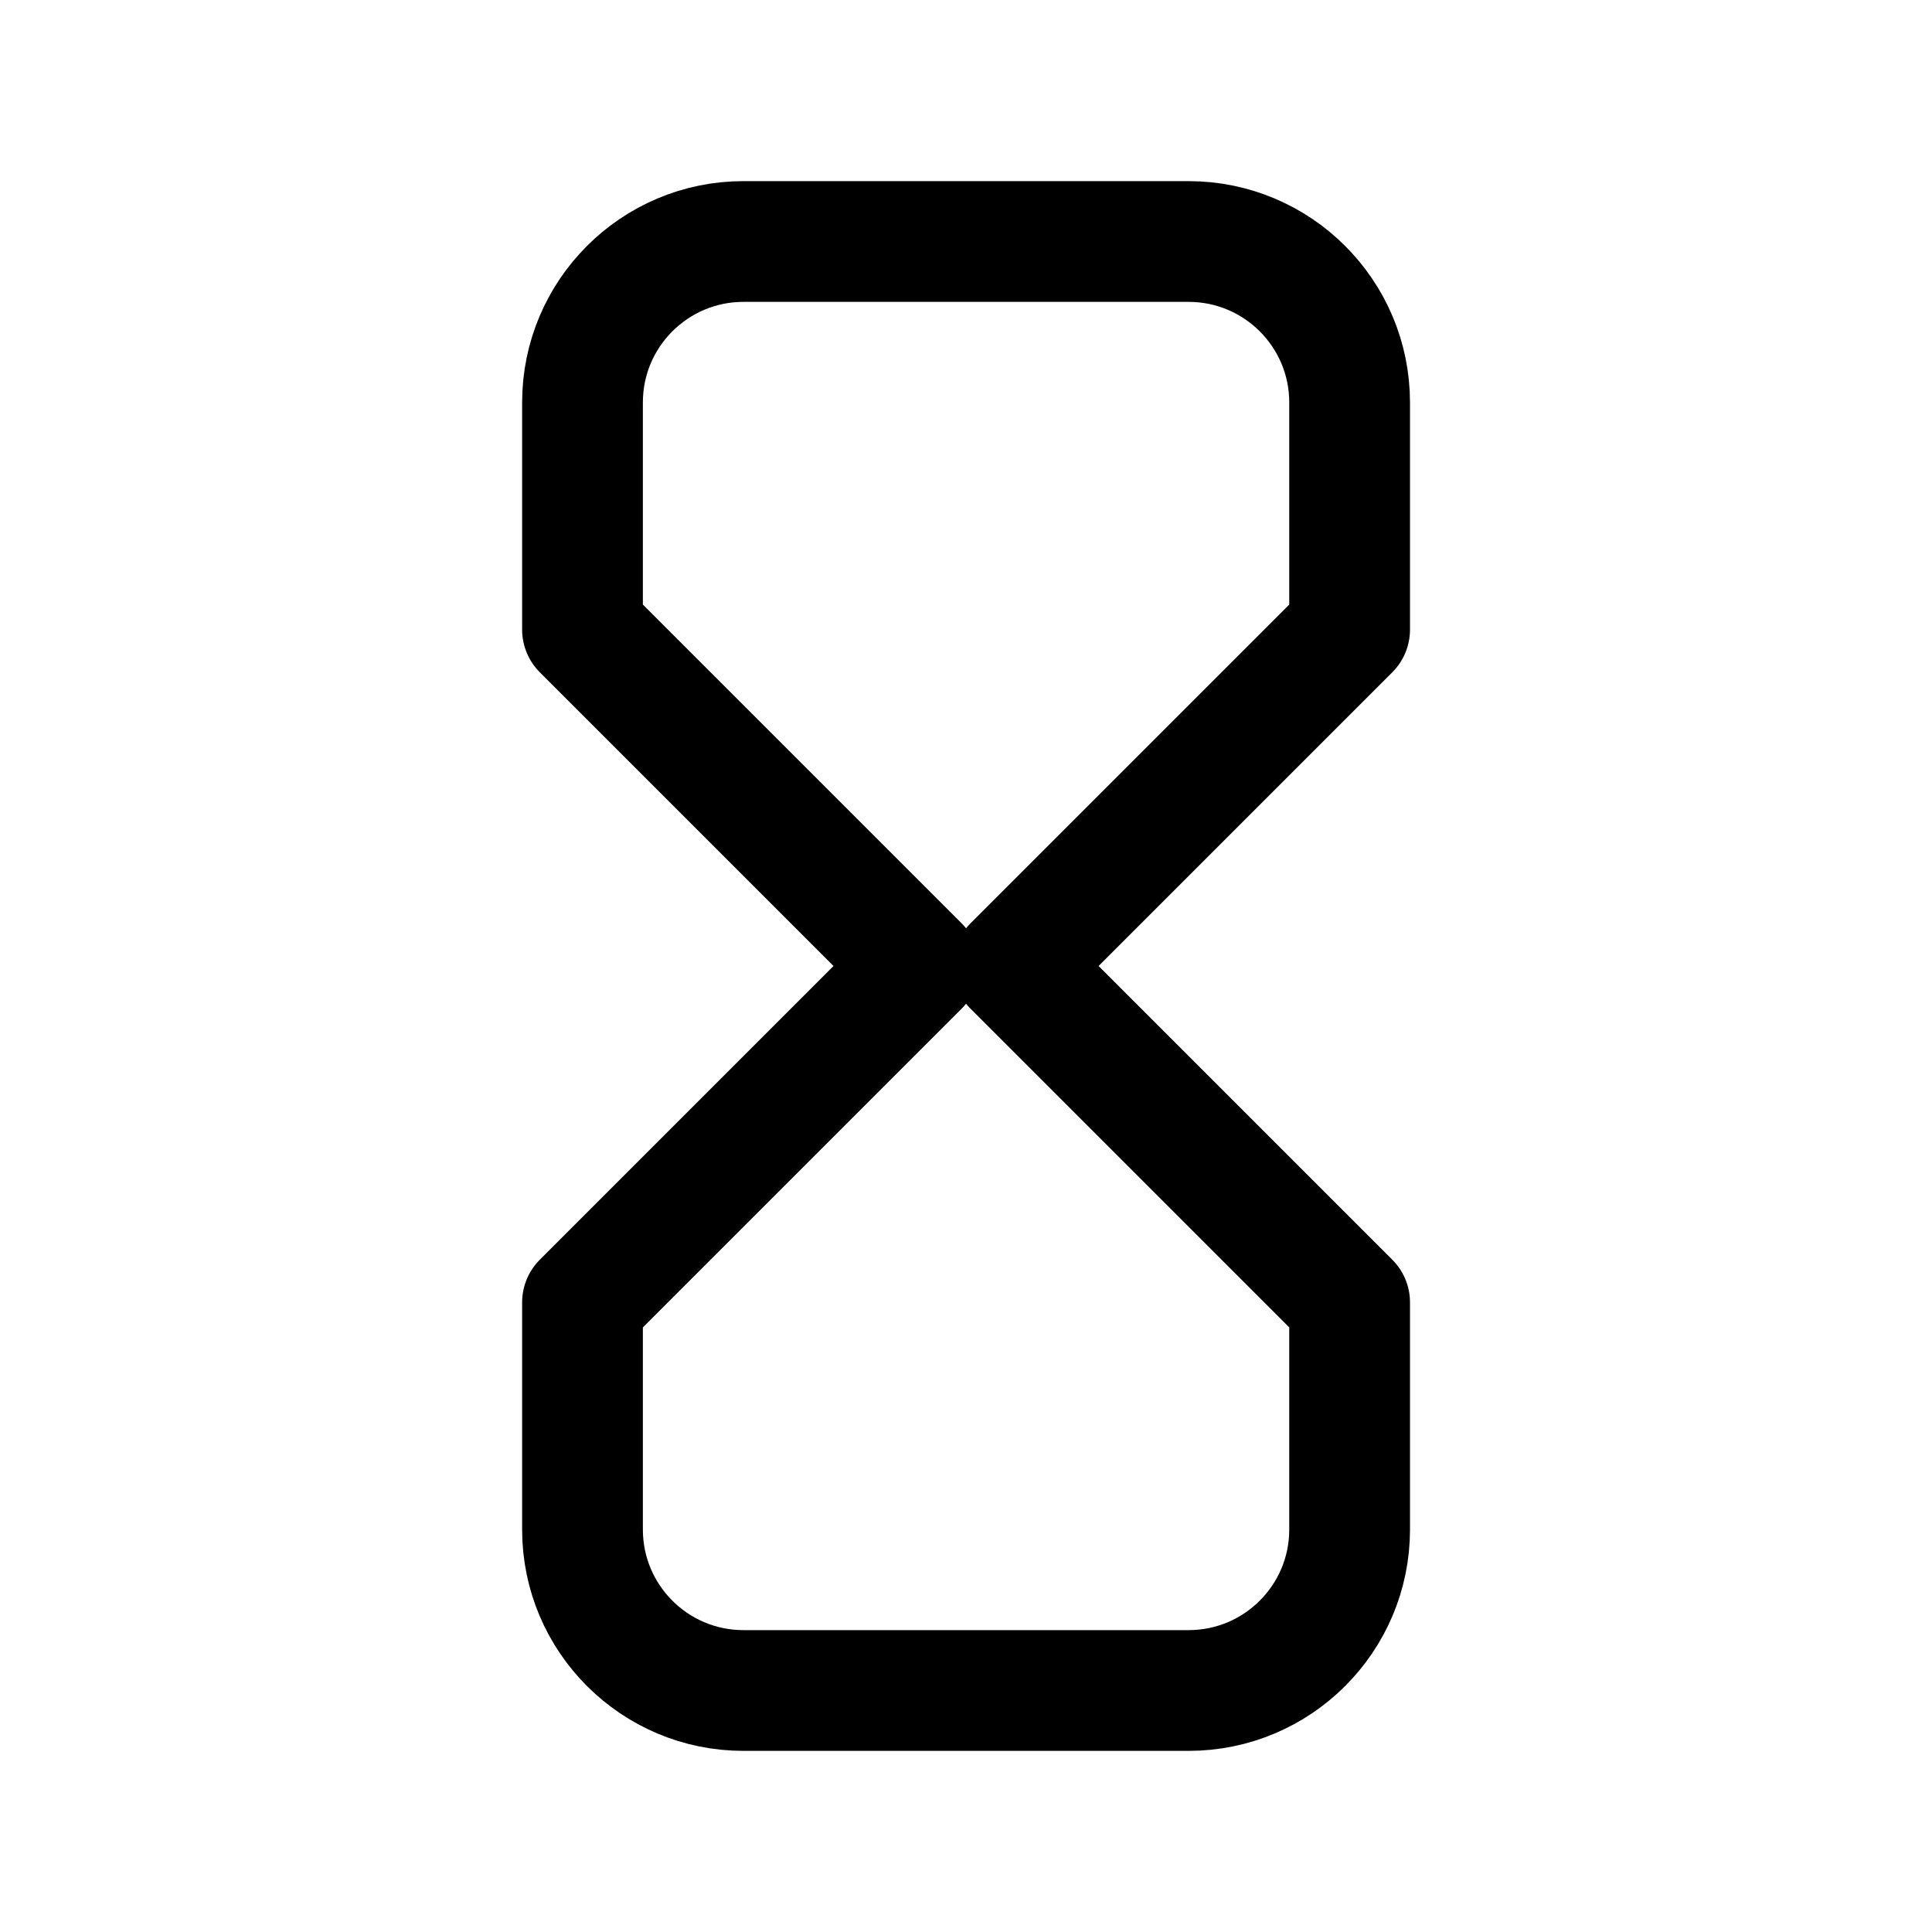 <svg width="16" height="16" viewBox="0 0 16 16" fill="none" xmlns="http://www.w3.org/2000/svg">
<path d="M11.177 5.214V3.333C11.177 2.597 10.58 2 9.843 2H6.157C5.421 2 4.824 2.597 4.824 3.333V5.214L7.61 8L4.824 10.786V12.667C4.824 13.403 5.421 14 6.157 14H9.843C10.58 14 11.177 13.403 11.177 12.667V10.786L8.391 8L11.177 5.214Z" stroke="black" stroke-linecap="round" stroke-linejoin="round"/>
</svg>
